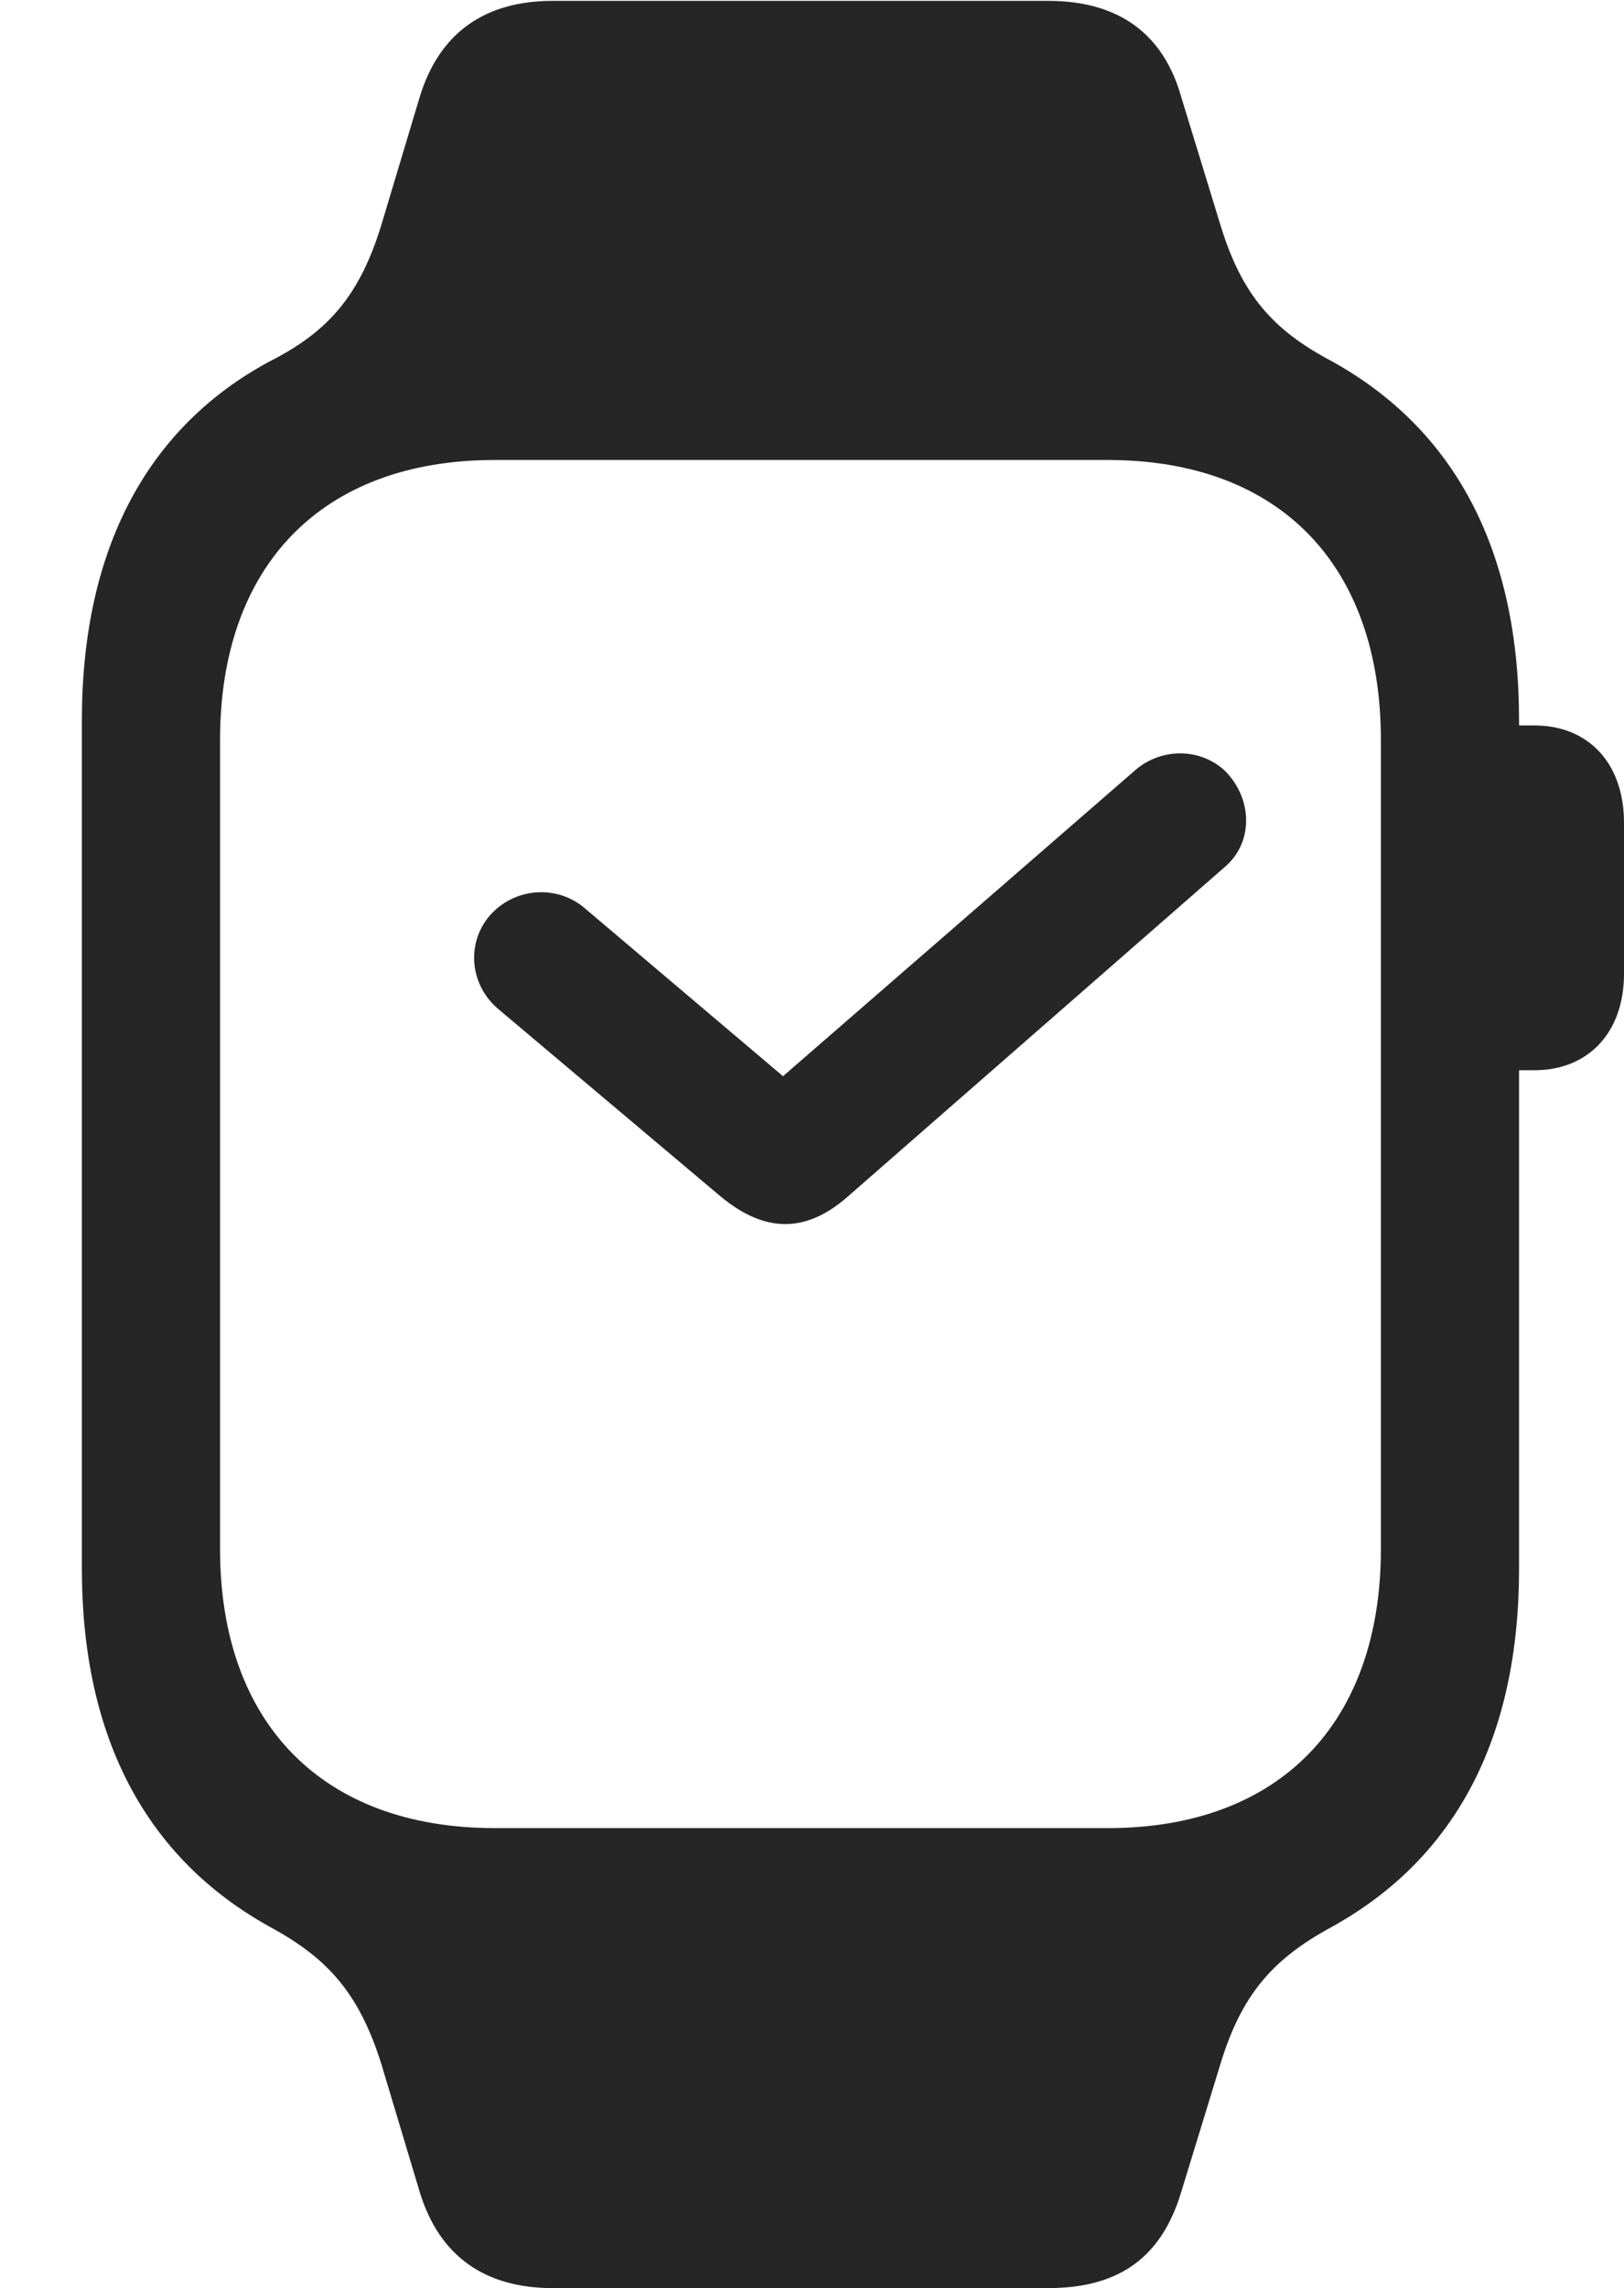 <?xml version="1.0" encoding="UTF-8"?>
<!--Generator: Apple Native CoreSVG 326-->
<!DOCTYPE svg
PUBLIC "-//W3C//DTD SVG 1.1//EN"
       "http://www.w3.org/Graphics/SVG/1.1/DTD/svg11.dtd">
<svg version="1.1" xmlns="http://www.w3.org/2000/svg" xmlns:xlink="http://www.w3.org/1999/xlink" viewBox="0 0 37.188 52.363">
 <g>
  <rect height="52.363" opacity="0" width="37.188" x="0" y="0"/>
  <path d="M1.875 35.898C1.875 39.785 3.359 42.539 6.191 44.102C7.52 44.824 8.223 45.625 8.73 47.227L9.609 50.156C10.059 51.641 11.113 52.363 12.656 52.363L24.004 52.363C25.625 52.363 26.602 51.66 27.051 50.156L27.949 47.227C28.438 45.625 29.16 44.824 30.488 44.102C33.32 42.539 34.785 39.785 34.785 35.898L34.785 16.484C34.785 12.598 33.32 9.824 30.488 8.262C29.16 7.559 28.438 6.758 27.949 5.156L27.051 2.227C26.641 0.762 25.605 0.02 24.004 0.02L12.656 0.02C11.113 0.02 10.059 0.742 9.609 2.227L8.73 5.156C8.242 6.738 7.539 7.578 6.191 8.262C3.379 9.766 1.875 12.559 1.875 16.484ZM5.039 35.449L5.039 16.934C5.039 12.93 7.383 10.527 11.328 10.527L25.371 10.527C29.297 10.527 31.621 12.93 31.621 16.934L31.621 35.449C31.621 39.434 29.297 41.836 25.371 41.836L11.328 41.836C7.383 41.836 5.039 39.434 5.039 35.449ZM34.18 24.492L35.137 24.492C36.367 24.492 37.188 23.633 37.188 22.285L37.188 18.828C37.188 17.461 36.367 16.602 35.137 16.602L34.18 16.602Z" fill="black" fill-opacity="0.85"/>
  <path d="M11.211 20.957C10.664 21.602 10.762 22.559 11.426 23.105L16.504 27.383C17.52 28.223 18.457 28.223 19.414 27.383L28.066 19.824C28.691 19.277 28.691 18.301 28.066 17.656C27.5 17.109 26.562 17.09 25.938 17.676L17.93 24.629L13.34 20.742C12.715 20.254 11.777 20.312 11.211 20.957Z" fill="black" fill-opacity="0.85"/>
 </g>
</svg>
